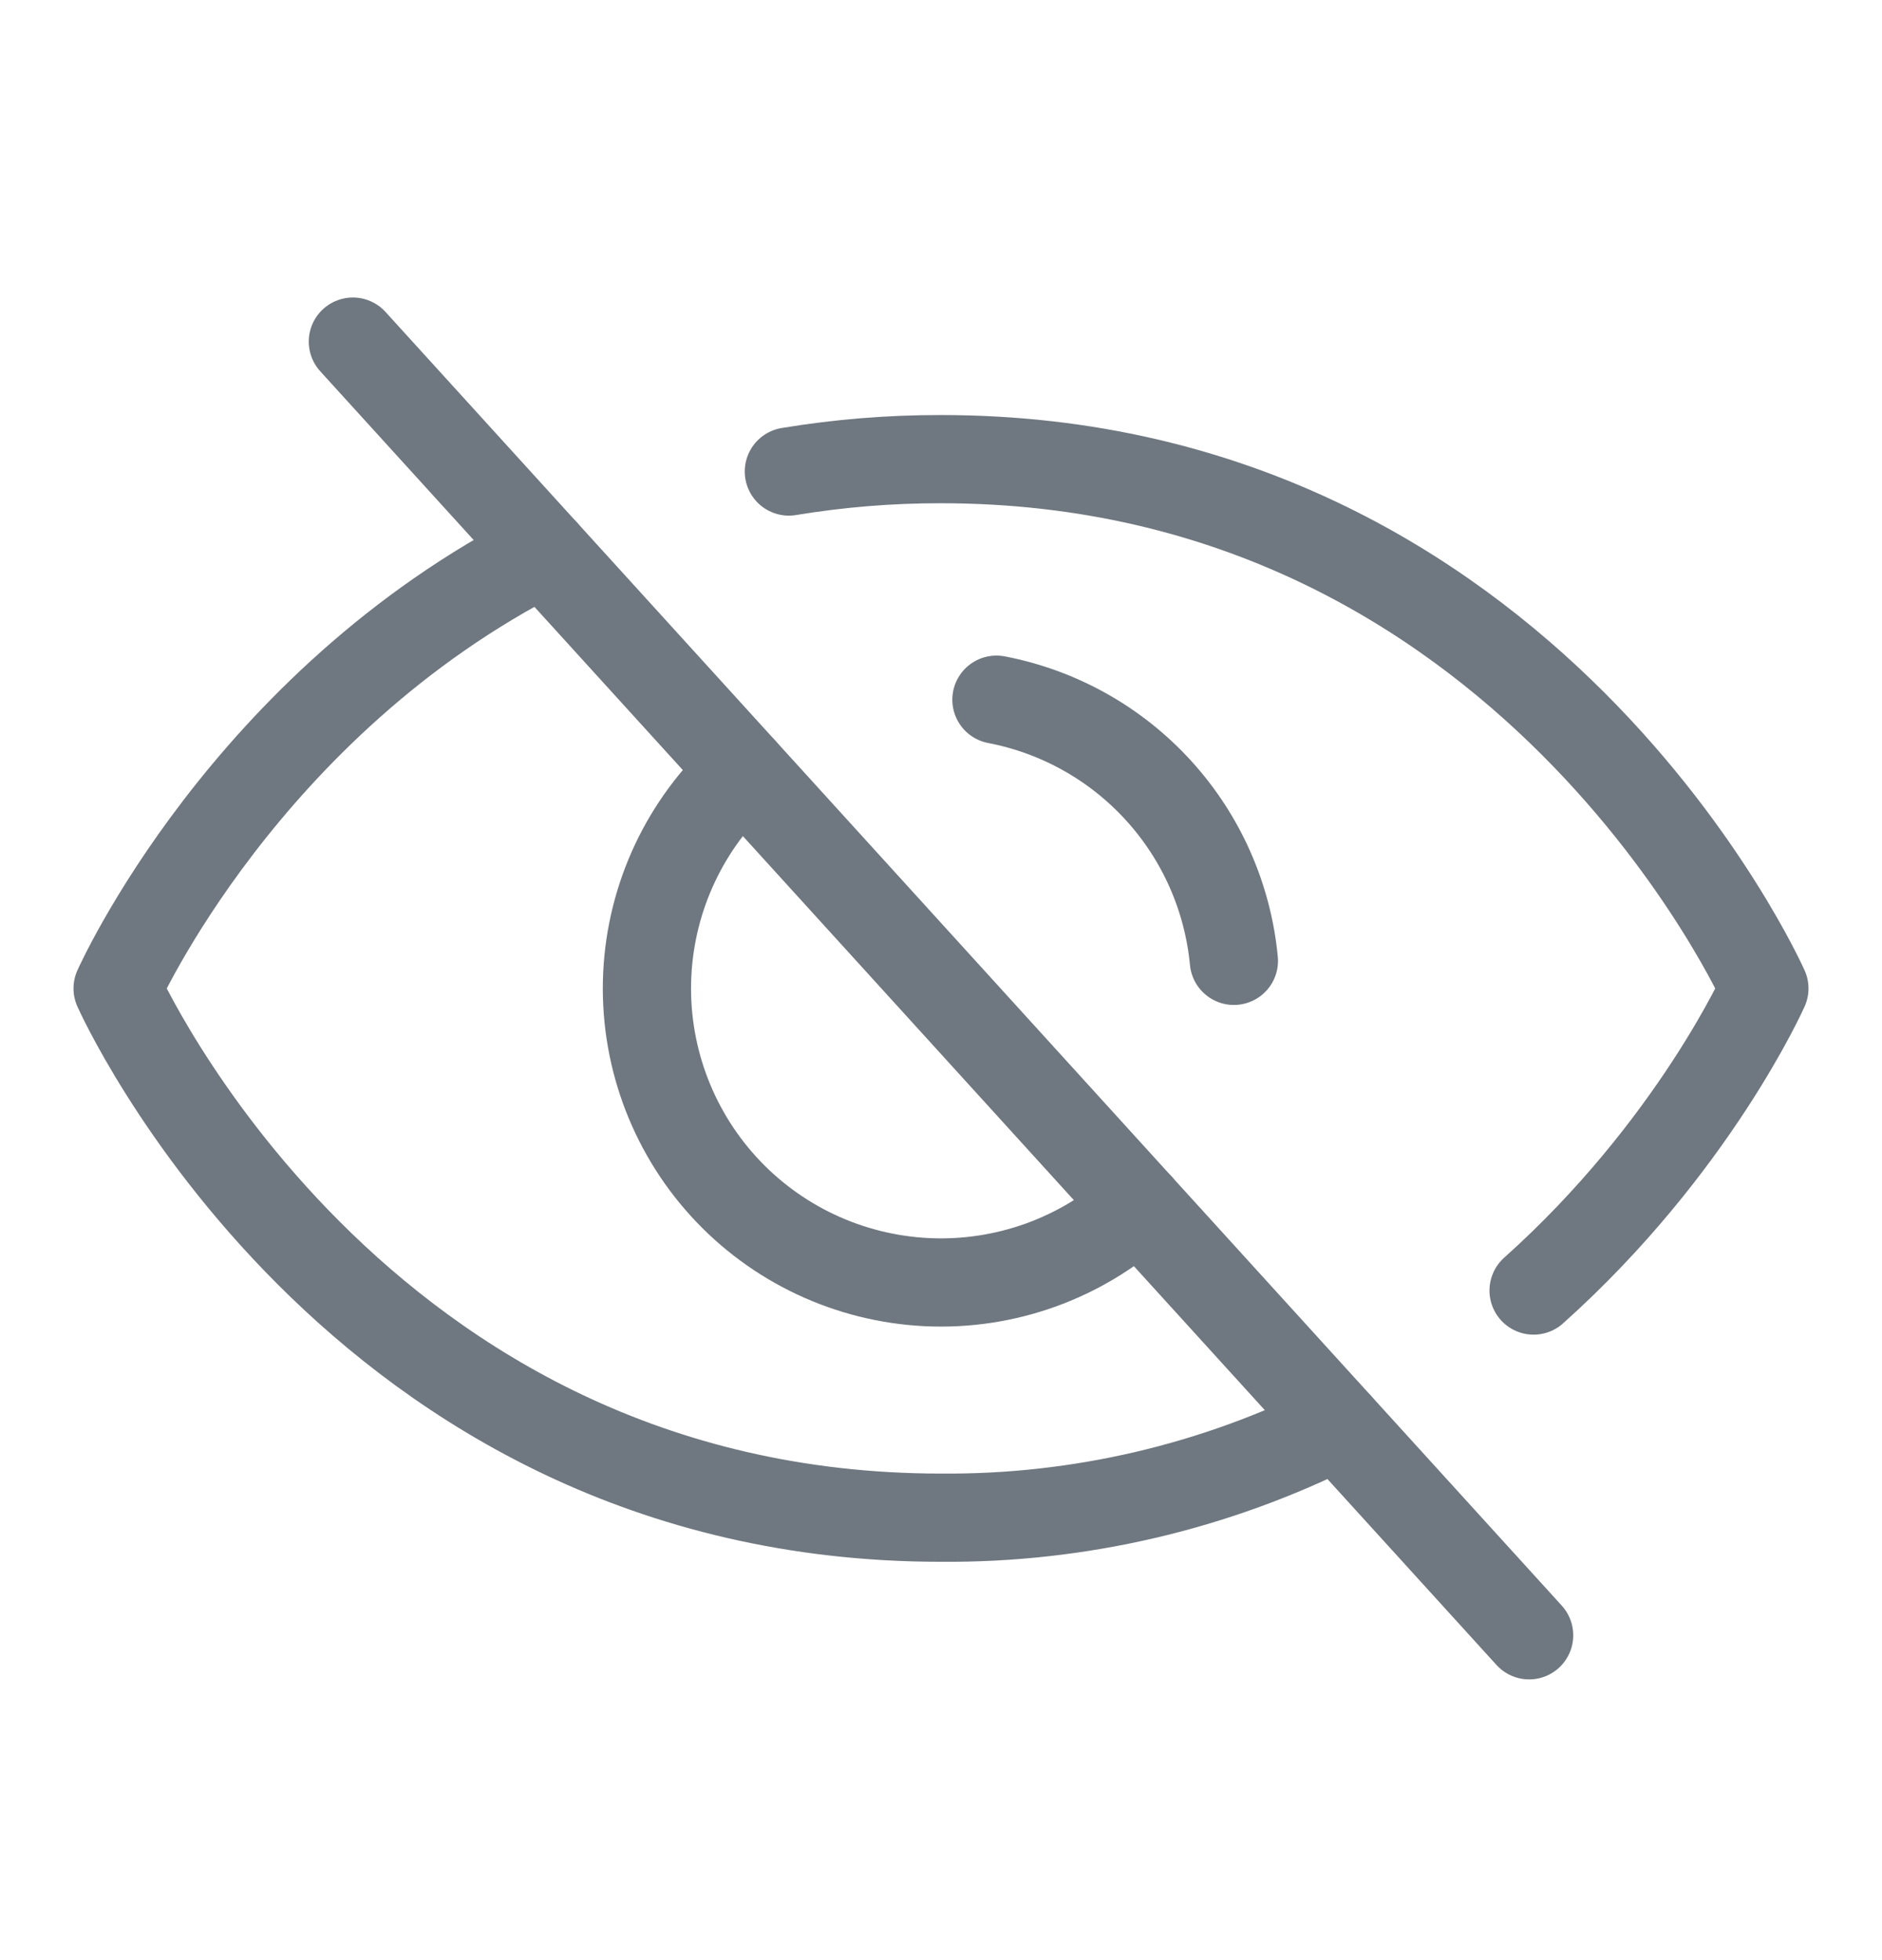 <svg width="24" height="25" viewBox="0 0 24 25" fill="none" xmlns="http://www.w3.org/2000/svg">
<path d="M4.5 4.357L19.5 20.857" stroke="#6F7780" stroke-width="1.125" stroke-linecap="round" stroke-linejoin="round"/>
<path d="M14.522 15.382C13.786 16.051 12.815 16.4 11.822 16.353C10.828 16.305 9.894 15.866 9.225 15.13C8.556 14.394 8.207 13.422 8.254 12.429C8.302 11.435 8.741 10.502 9.477 9.833" stroke="#6F7780" stroke-width="1.125" stroke-linecap="round" stroke-linejoin="round"/>
<path d="M6.937 7.038C3.115 8.974 1.5 12.607 1.5 12.607C1.5 12.607 4.5 19.357 12 19.357C13.757 19.371 15.493 18.966 17.062 18.176" stroke="#6F7780" stroke-width="1.125" stroke-linecap="round" stroke-linejoin="round"/>
<path d="M19.557 16.46C21.601 14.63 22.5 12.607 22.5 12.607C22.5 12.607 19.5 5.856 11.999 5.856C11.35 5.855 10.701 5.908 10.06 6.014" stroke="#6F7780" stroke-width="1.125" stroke-linecap="round" stroke-linejoin="round"/>
<path d="M12.707 8.924C13.504 9.077 14.23 9.484 14.776 10.085C15.322 10.685 15.658 11.447 15.735 12.255" stroke="#6F7780" stroke-width="1.125" stroke-linecap="round" stroke-linejoin="round"/>
</svg>
